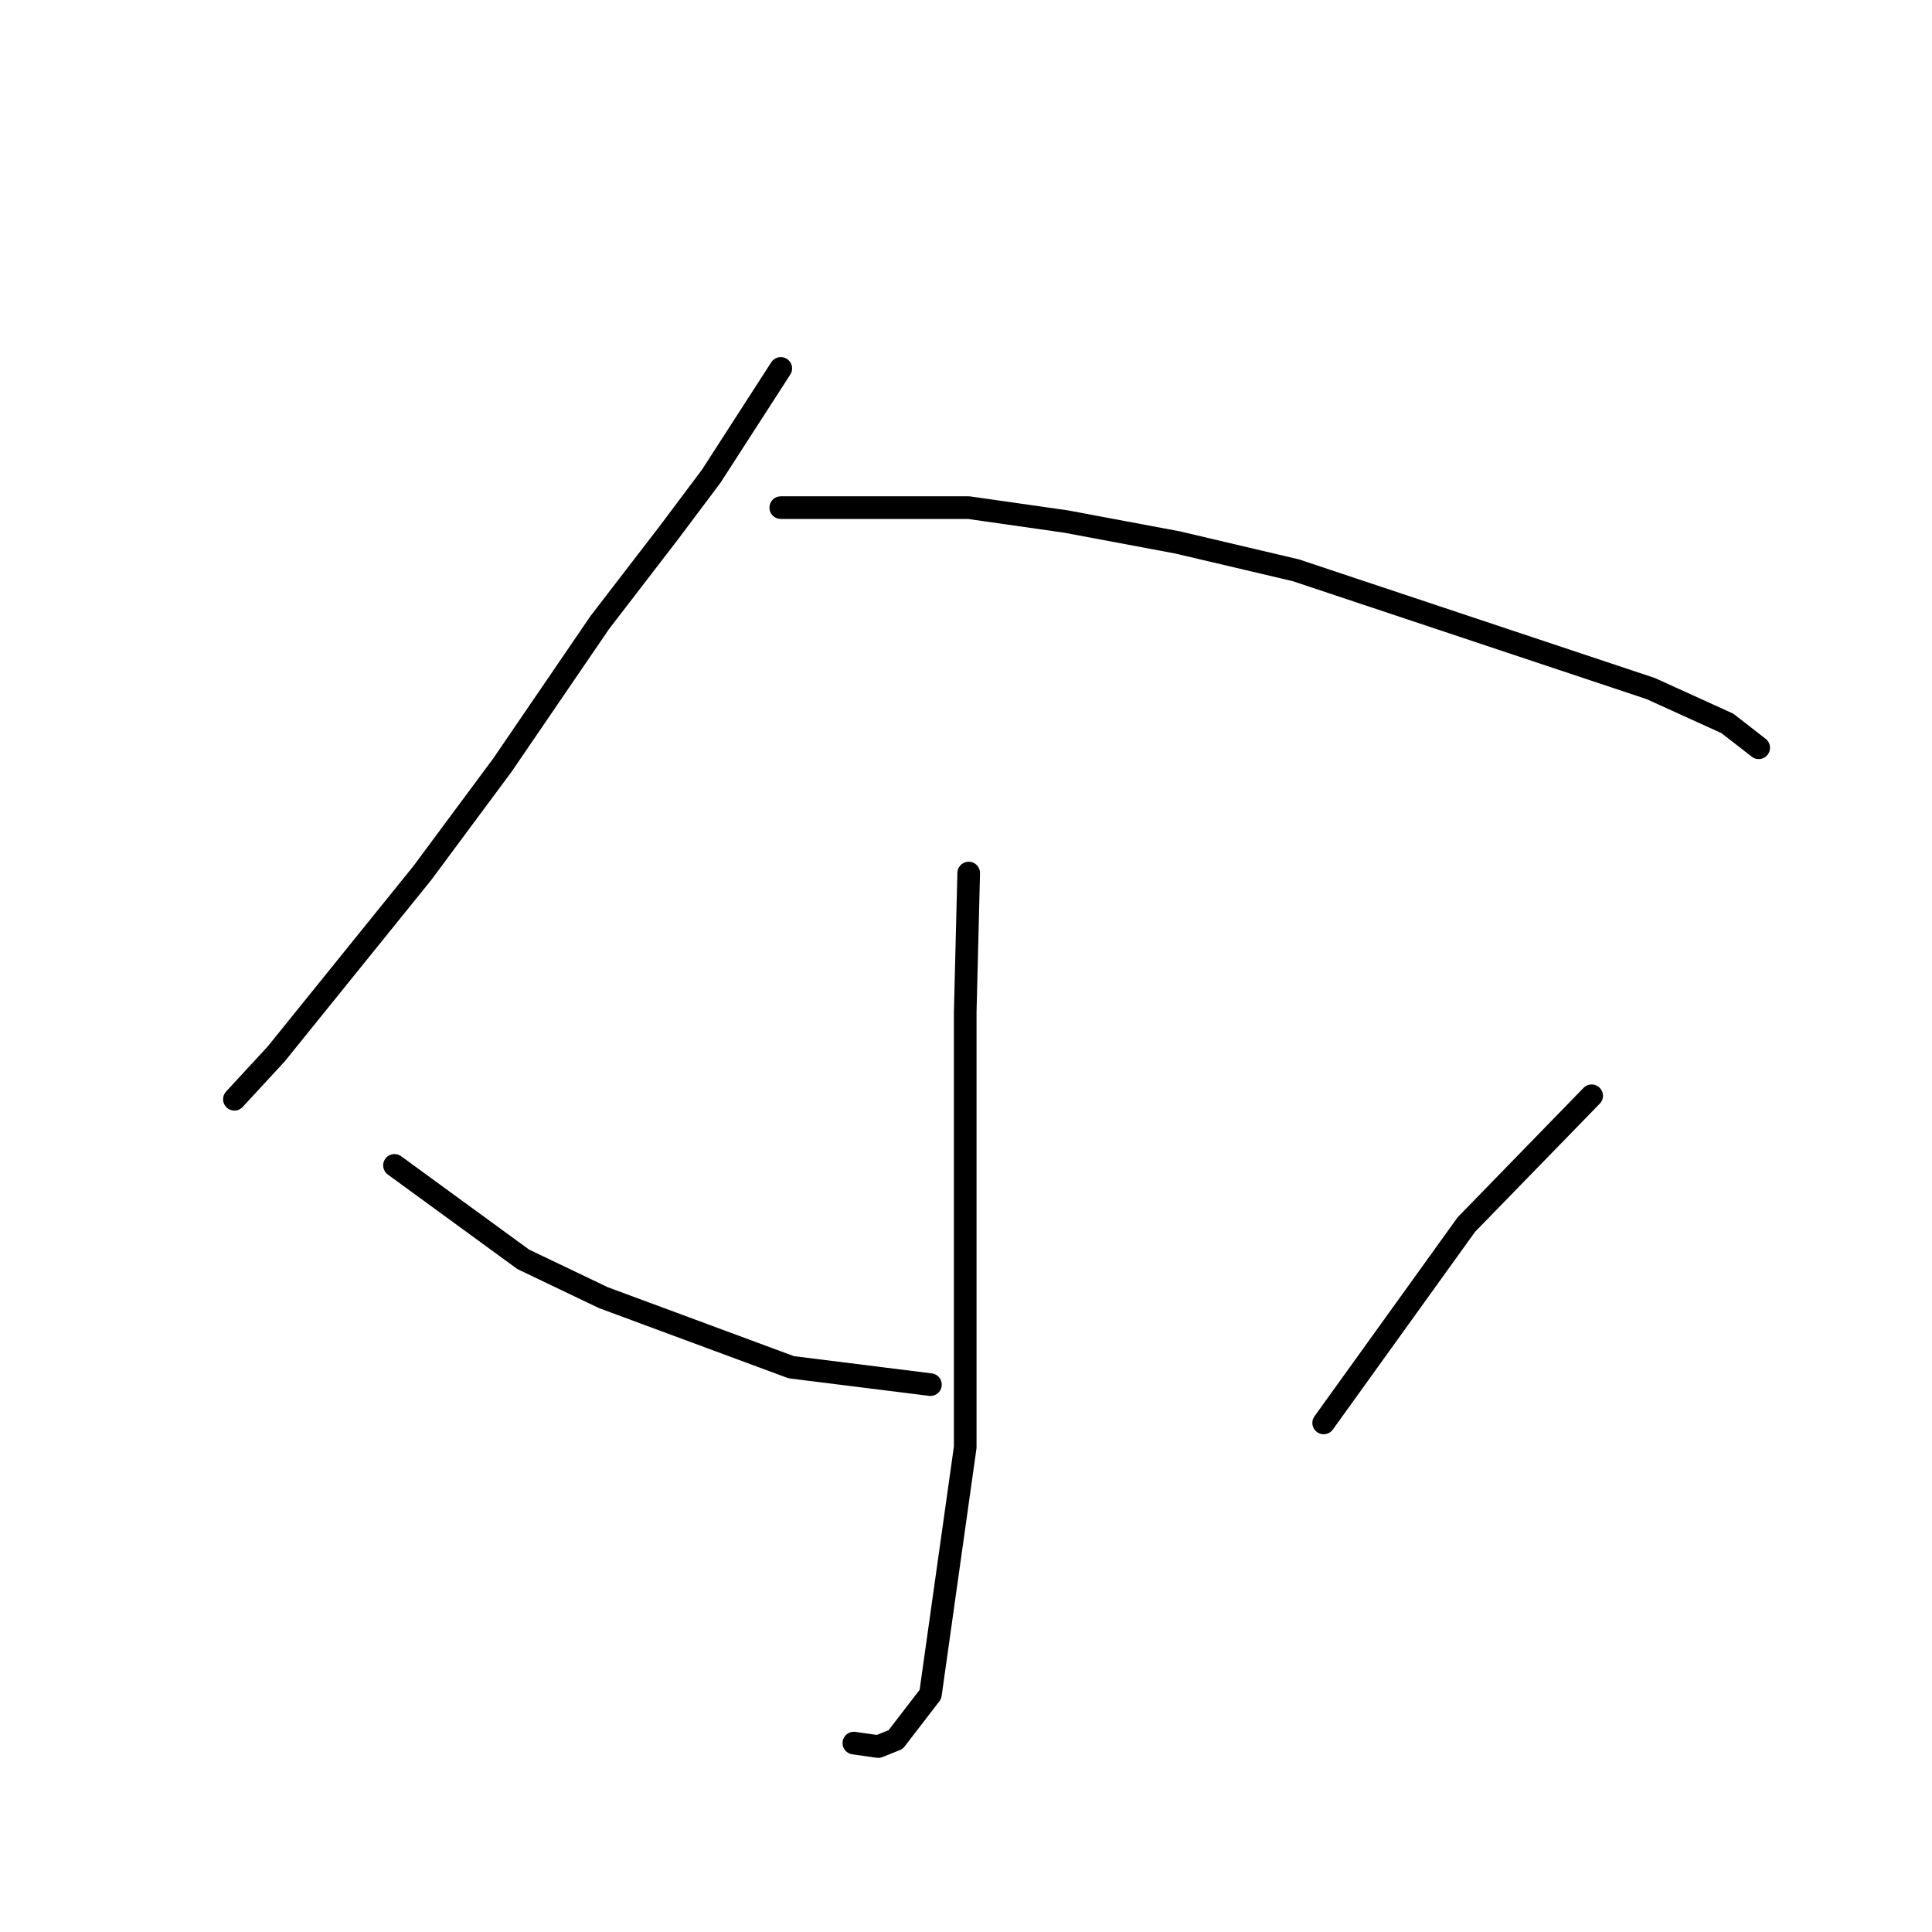 <?xml version="1.0" standalone="no"?>
    <svg width="256" height="256" xmlns="http://www.w3.org/2000/svg" version="1.1">
    <polyline stroke="black" stroke-width="3" stroke-linecap="round" fill="transparent" stroke-linejoin="round" points="103.457 48.818 94.234 63.113 88.7 70.492 79.478 82.481 66.566 101.388 55.96 115.683 36.592 139.662 31.058 145.657 31.058 145.657 " />
        <polyline stroke="black" stroke-width="3" stroke-linecap="round" fill="transparent" stroke-linejoin="round" points="103.457 67.264 128.358 67.264 141.27 69.108 156.027 71.875 171.705 75.564 199.374 84.787 218.741 91.243 228.886 95.854 233.037 99.082 233.037 99.082 " />
        <polyline stroke="black" stroke-width="3" stroke-linecap="round" fill="transparent" stroke-linejoin="round" points="128.358 115.683 127.897 134.129 127.897 153.035 127.897 173.787 127.897 191.771 123.286 224.512 118.674 230.507 116.369 231.429 113.141 230.968 113.141 230.968 " />
        <polyline stroke="black" stroke-width="3" stroke-linecap="round" fill="transparent" stroke-linejoin="round" points="52.271 154.419 69.333 166.869 79.939 171.942 104.84 181.165 123.286 183.47 123.286 183.47 " />
        <polyline stroke="black" stroke-width="3" stroke-linecap="round" fill="transparent" stroke-linejoin="round" points="210.902 145.196 194.301 162.258 175.394 188.543 175.394 188.543 " />
        </svg>